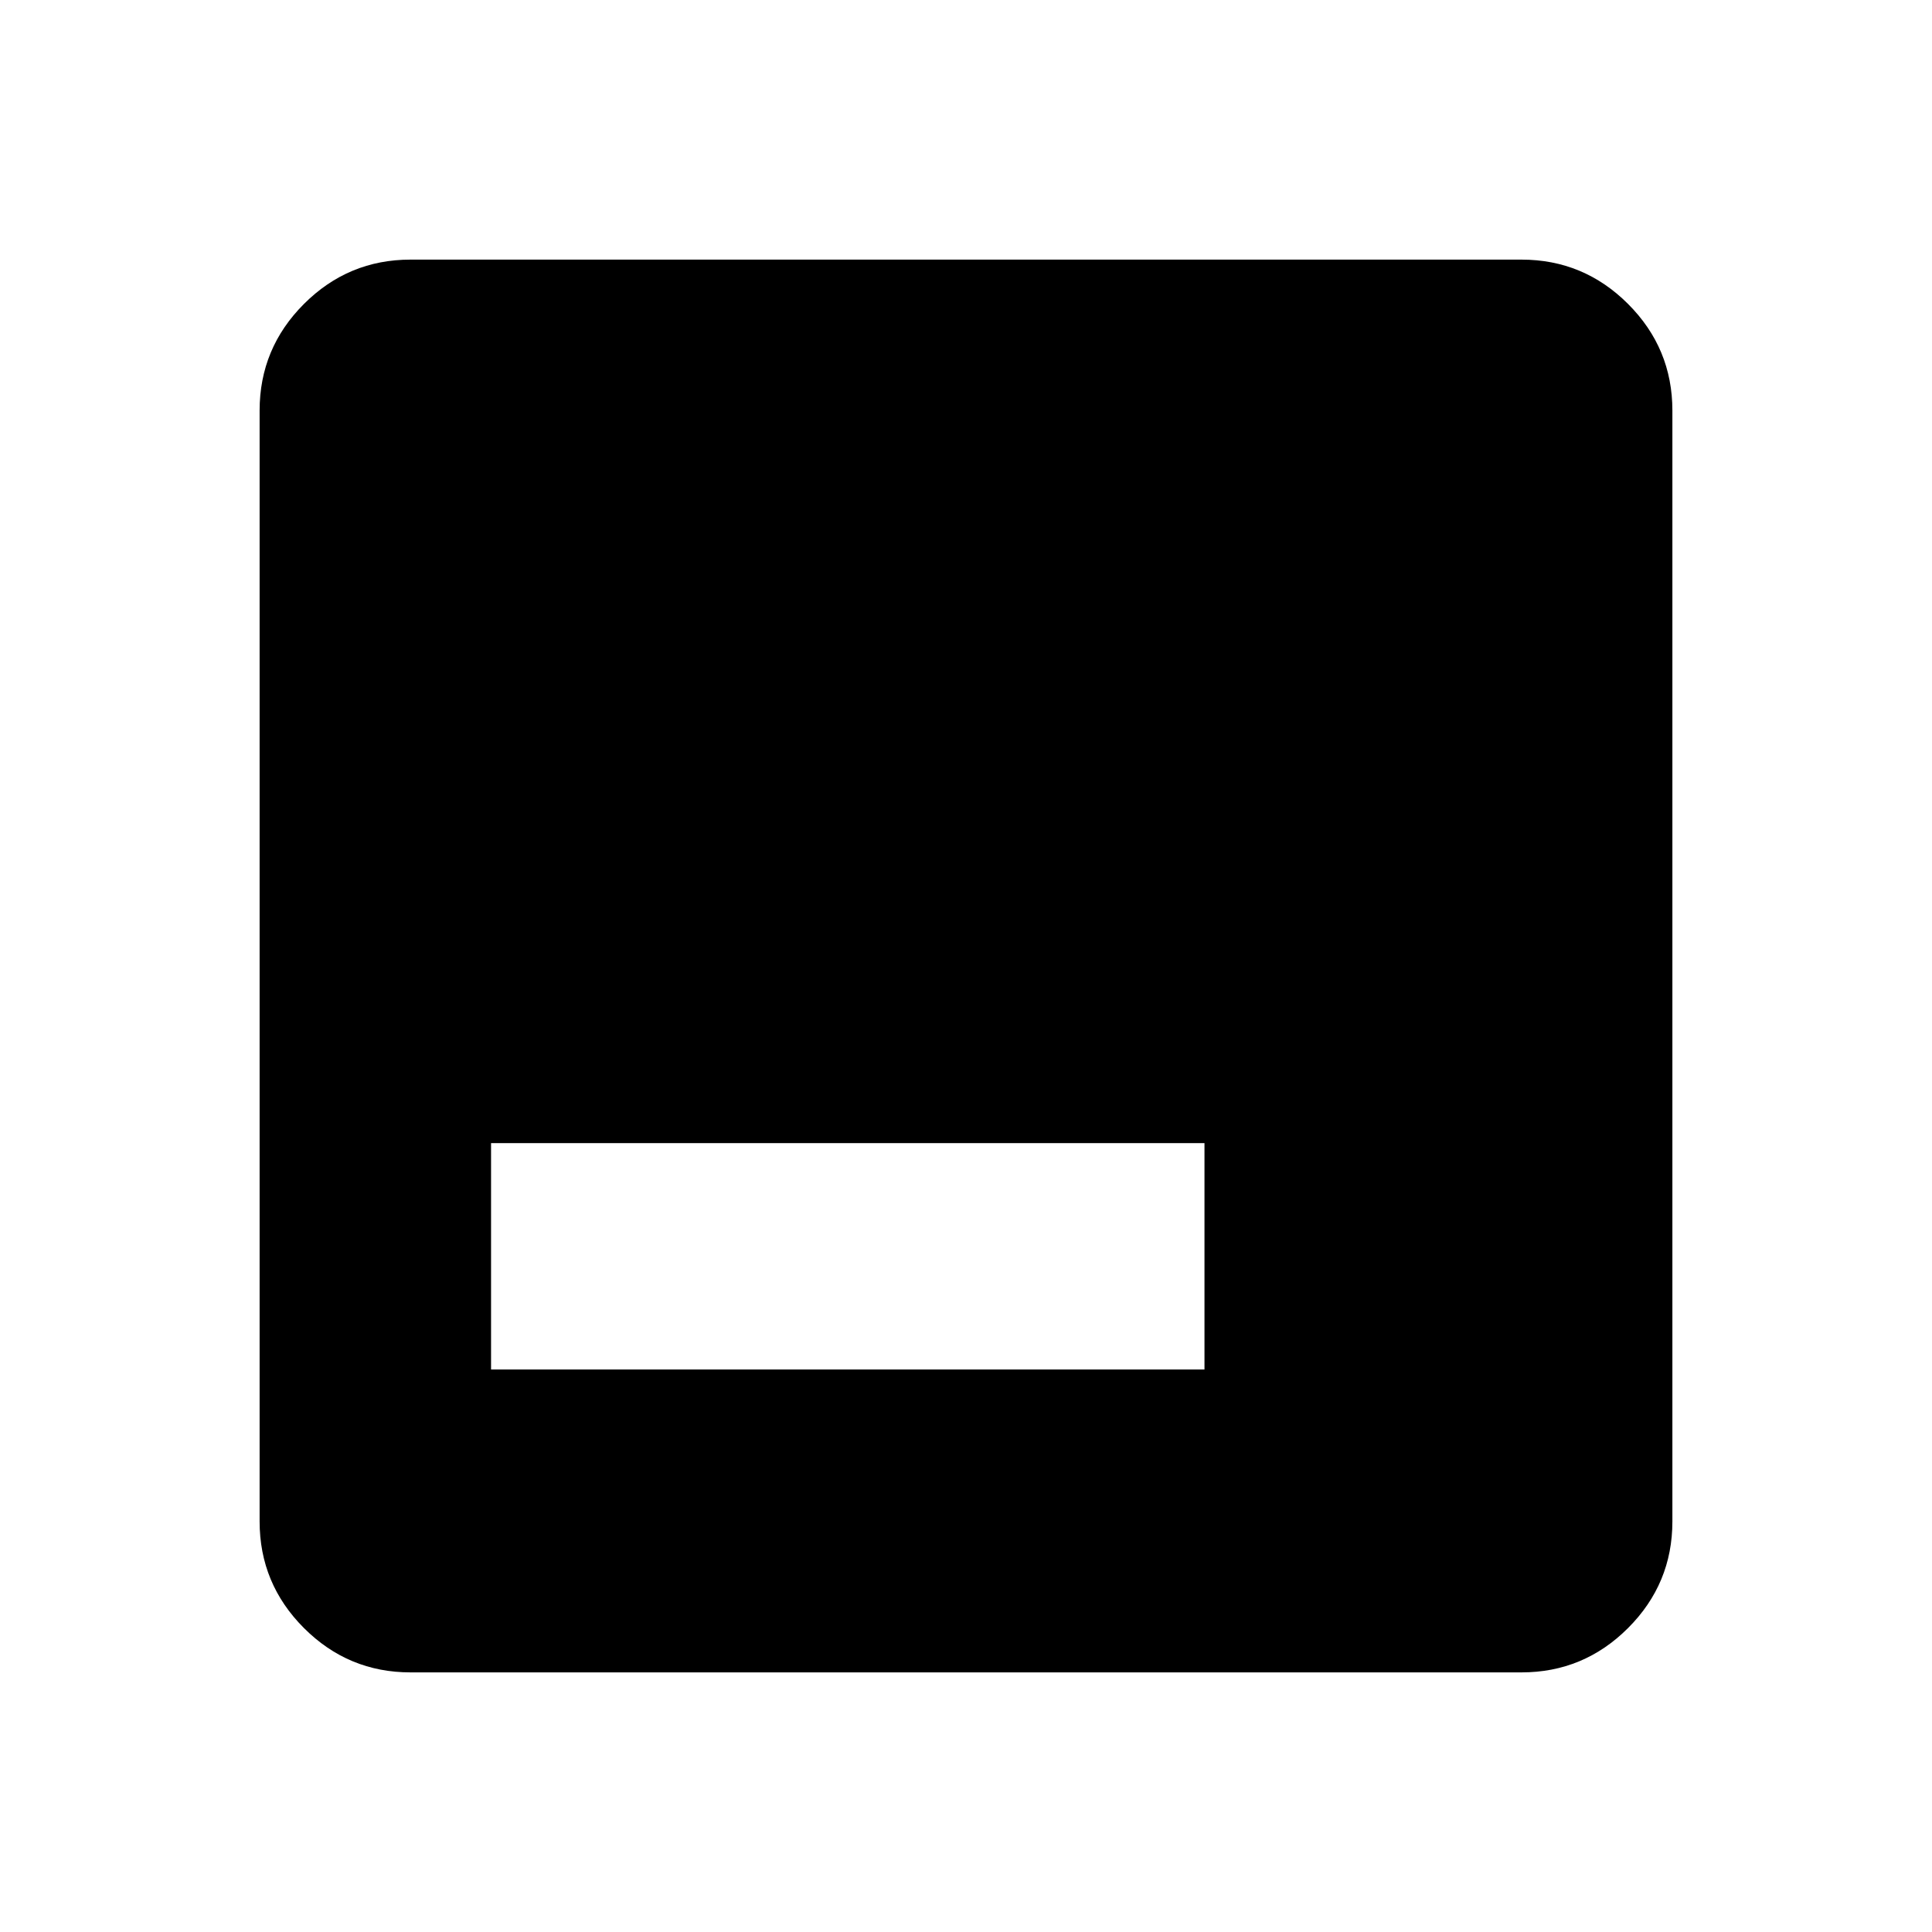<svg xmlns="http://www.w3.org/2000/svg" height="24" viewBox="0 96 960 960" width="24"><path d="M244 776.5h354.5V664H244v112.5ZM204 927q-30.938 0-52.969-22.031Q129 882.938 129 852V300q0-30.938 22.031-52.969Q173.062 225 204 225h552q30.938 0 52.969 22.031Q831 269.062 831 300v552q0 30.938-22.031 52.969Q786.938 927 756 927H204Z"/></svg>